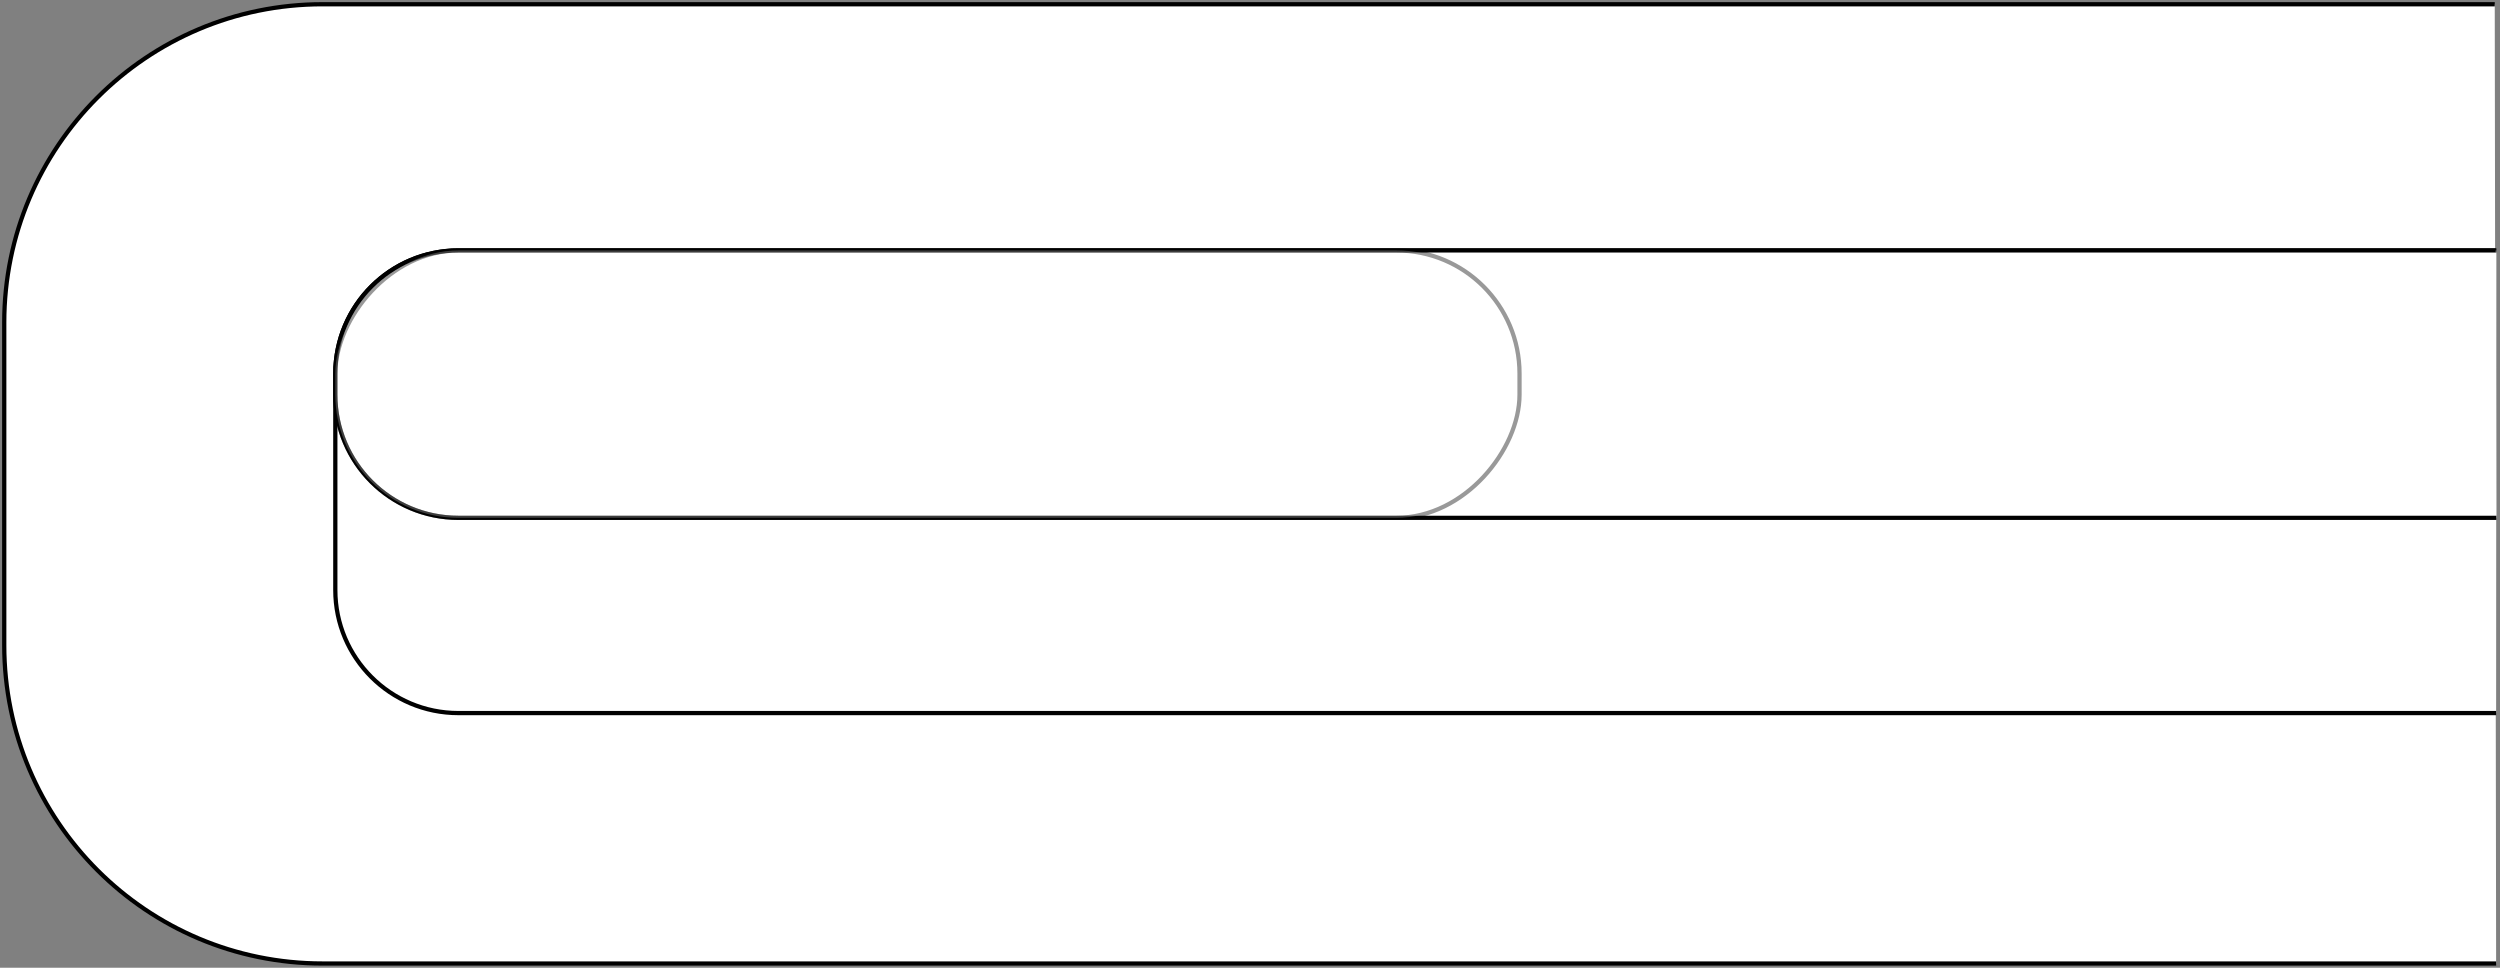 <?xml version="1.0" encoding="UTF-8"?>
<svg width="589px" height="228px" viewBox="0 0 589 228" version="1.1" xmlns="http://www.w3.org/2000/svg" xmlns:xlink="http://www.w3.org/1999/xlink">
    <rect x="0" y="0" width="589" height="228" fill="#808080" stroke="none"/>
    <title>PROBLEMMOTION</title>
    <g id="Page-1" stroke="none" stroke-width="1" fill="none" fill-rule="evenodd">
        <g id="PROBLEMMOTION" transform="translate(295, 114) scale(1, -1) translate(-295, -114) translate(1, 1)" fill="#FFFFFF" stroke="#000000">
            <path d="M586.762,226 L75,226 C33.579,226 0,192.421 0,151 L0,75 C0,33.579 33.579,0 75,0 L587.087,0" id="h1"></path>
            <path d="M587.146,168 L587.146,168 L107,168 C90.984,168 78,155.016 78,139 L78,88 C78,71.984 90.984,59 107,59 L587.087,59 L587.087,59" id="h2"></path>
            <path d="M587,168 L587,168 L107,168 C90.984,168 78,155.016 78,139 L78,134 C78,117.984 90.984,105 107,105 L587.136,105 L587.136,105" id="h3"></path>
            <rect id="h4" opacity="0.4" x="78" y="105" width="279" height="63" rx="29"></rect>
        </g>
    </g>
</svg>
